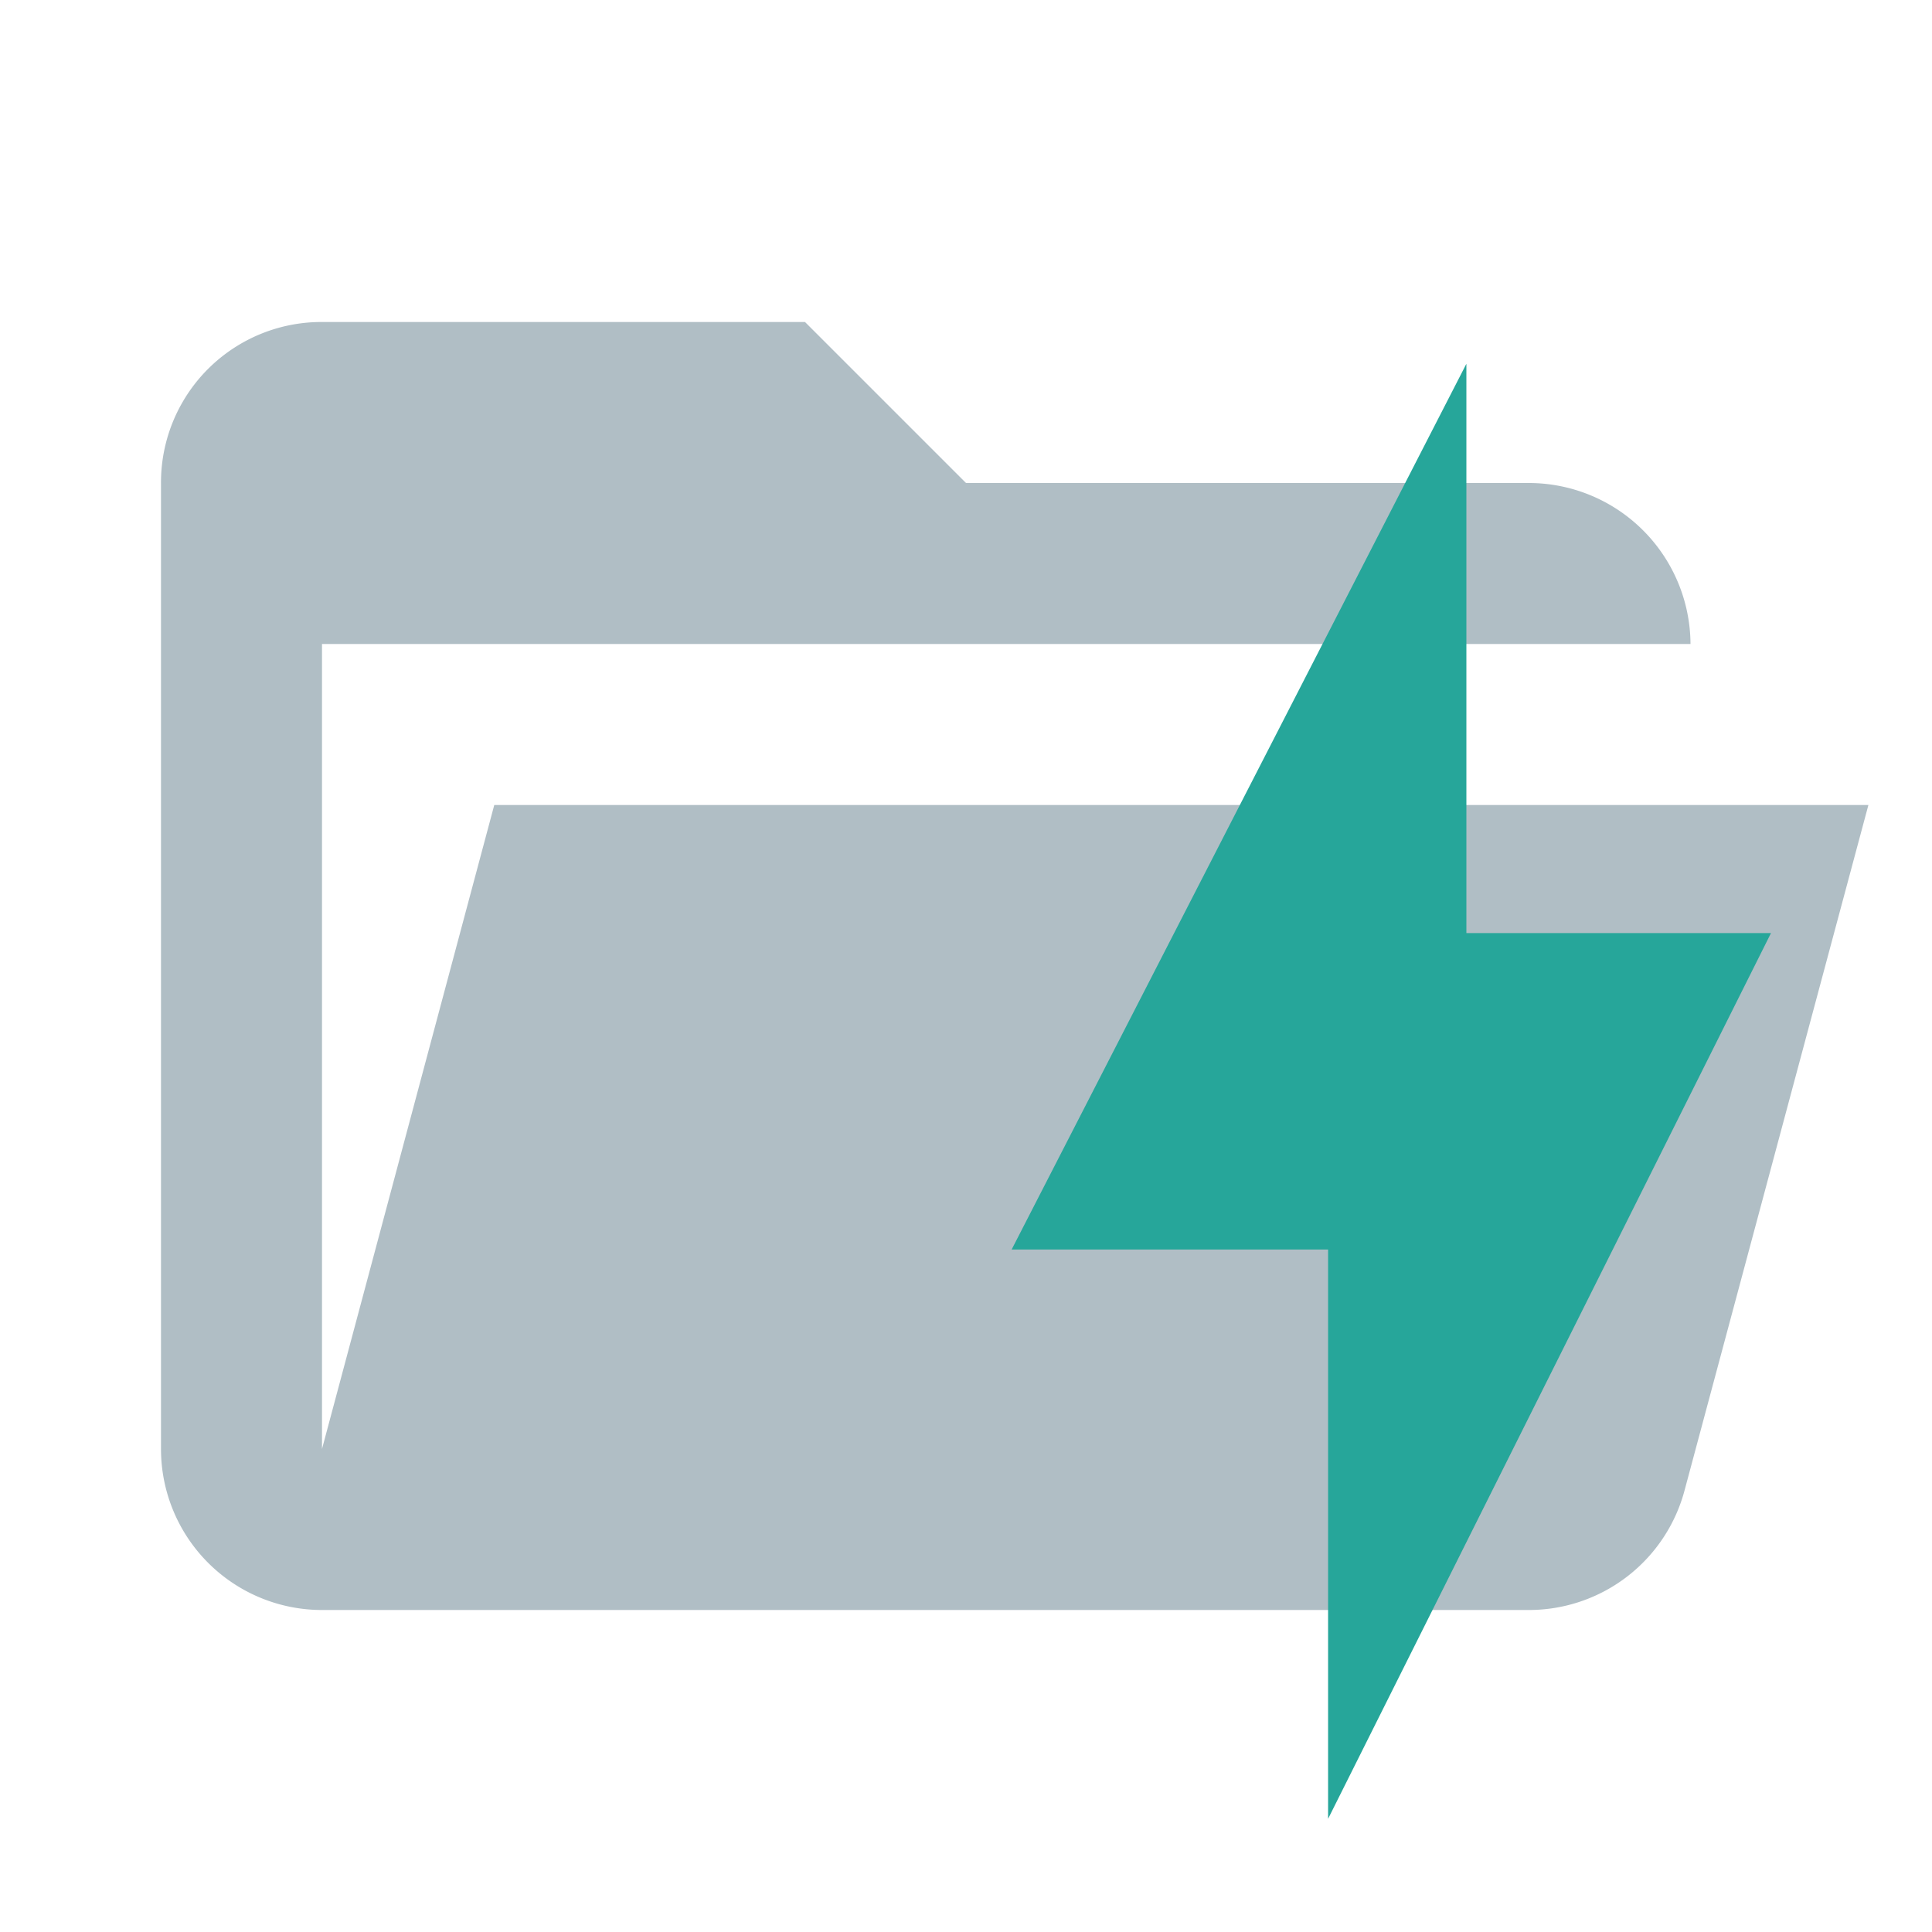 <svg xmlns="http://www.w3.org/2000/svg" viewBox="0 0 24 24">
  <defs>
    <style>
      .a {
        fill: #b0bec5;
      }

      .b {
        fill: #26a69a;
      }
    </style>
  </defs>
  <g>
    <path class="a" d="M19,20H4a2,2,0,0,1-2-2V6A1.993,1.993,0,0,1,4,4h6l2,2h7a2.01,2.01,0,0,1,2,2H4V18l2.14-8H23.21l-2.28,8.5A2.002,2.002,0,0,1,19,20Z"/>
    <path class="b" d="M16.498,22.594V15.522H12.567L18.216,4.519v7.072H22Z"/>
  </g>
</svg>

